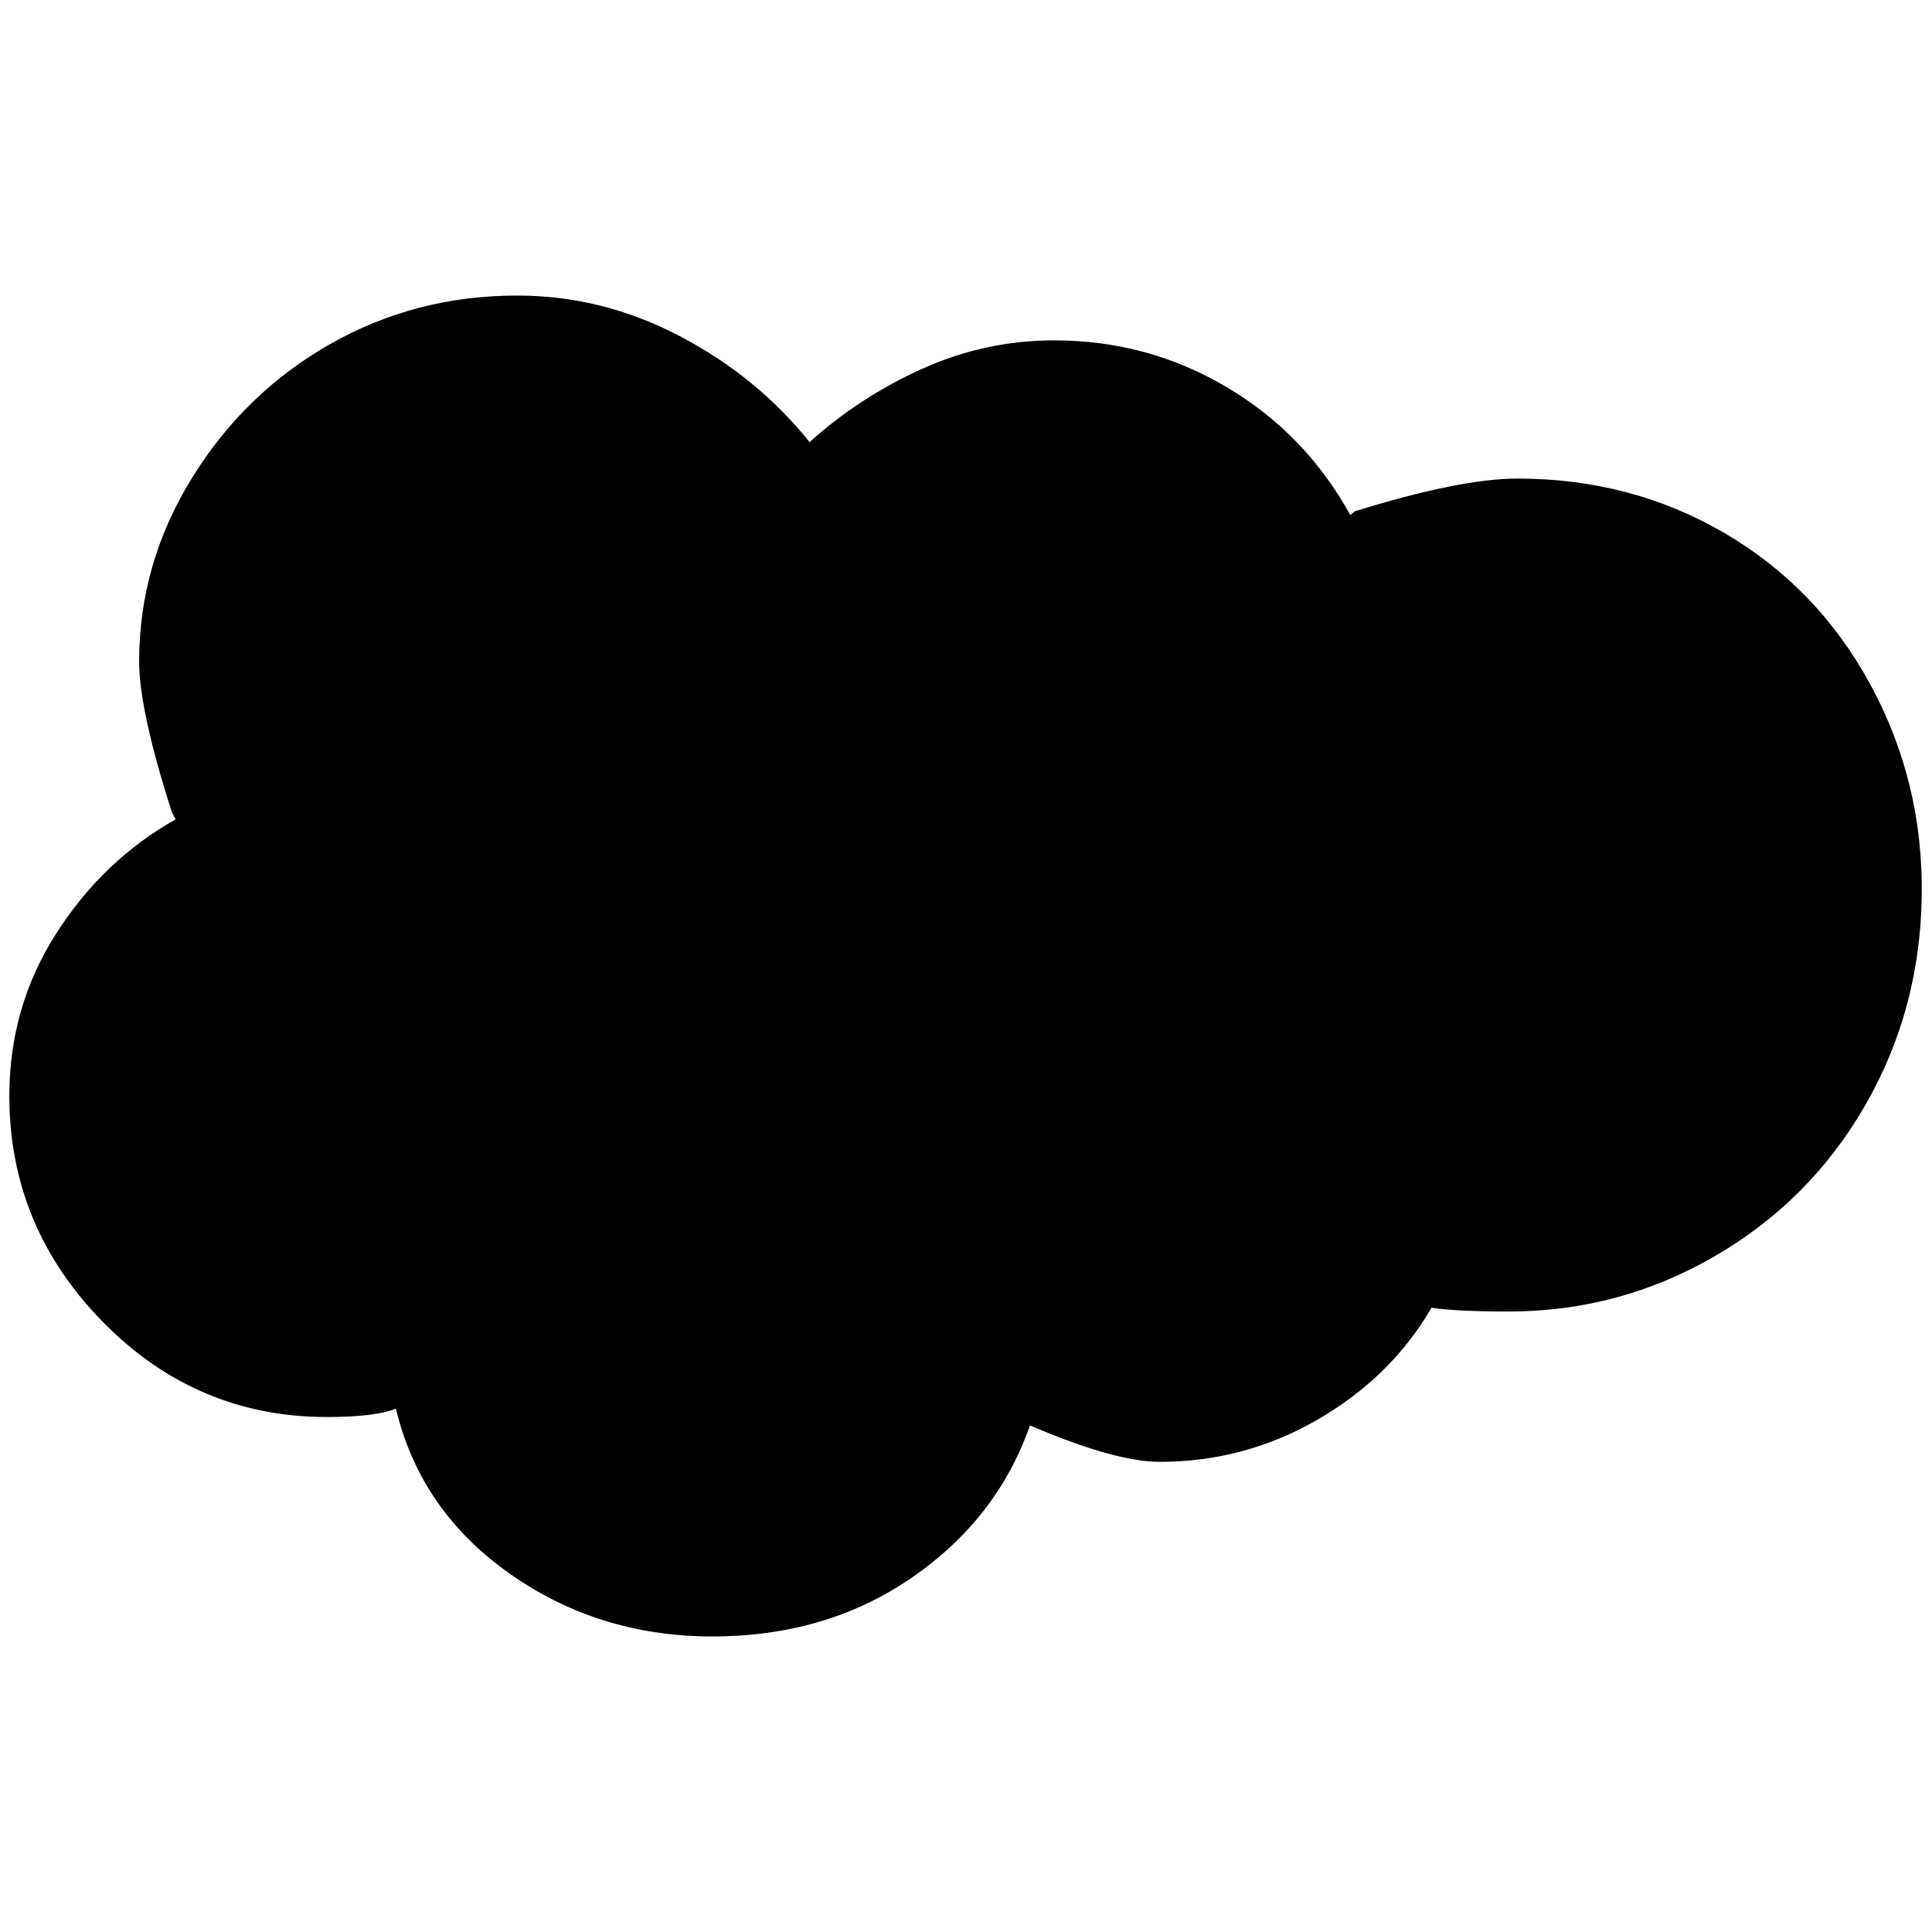 <?xml version="1.0" standalone="no"?>
<!DOCTYPE svg PUBLIC "-//W3C//DTD SVG 1.1//EN" "http://www.w3.org/Graphics/SVG/1.1/DTD/svg11.dtd" >
<svg xmlns="http://www.w3.org/2000/svg" xmlns:xlink="http://www.w3.org/1999/xlink" version="1.1" width="2048" height="2048" viewBox="-10 0 2069 2048">
   <path fill="currentColor"
d="M1615 502q-61 0 -174 35l-5 4q-48 -87 -132.5 -137t-184.5 -50q-74 0 -141.5 30.5t-120.5 78.5q-56 -70 -139 -113.5t-174 -43.5q-109 0 -200.5 52t-148 143.5t-56.5 196.5q0 52 35 161l4 8q-78 44 -128 122.5t-50 173.5q0 140 100 242t240 102q52 0 74 -9
q26 109 121.5 176.5t217.5 67.5t213.5 -63t126.5 -163q91 39 139 39q91 0 169.5 -45.5t121.5 -119.5q27 4 83 4q118 0 220 -59t161 -161t61 -224t-54.5 -226.5t-156.5 -163t-222 -58.5z" />
</svg>
